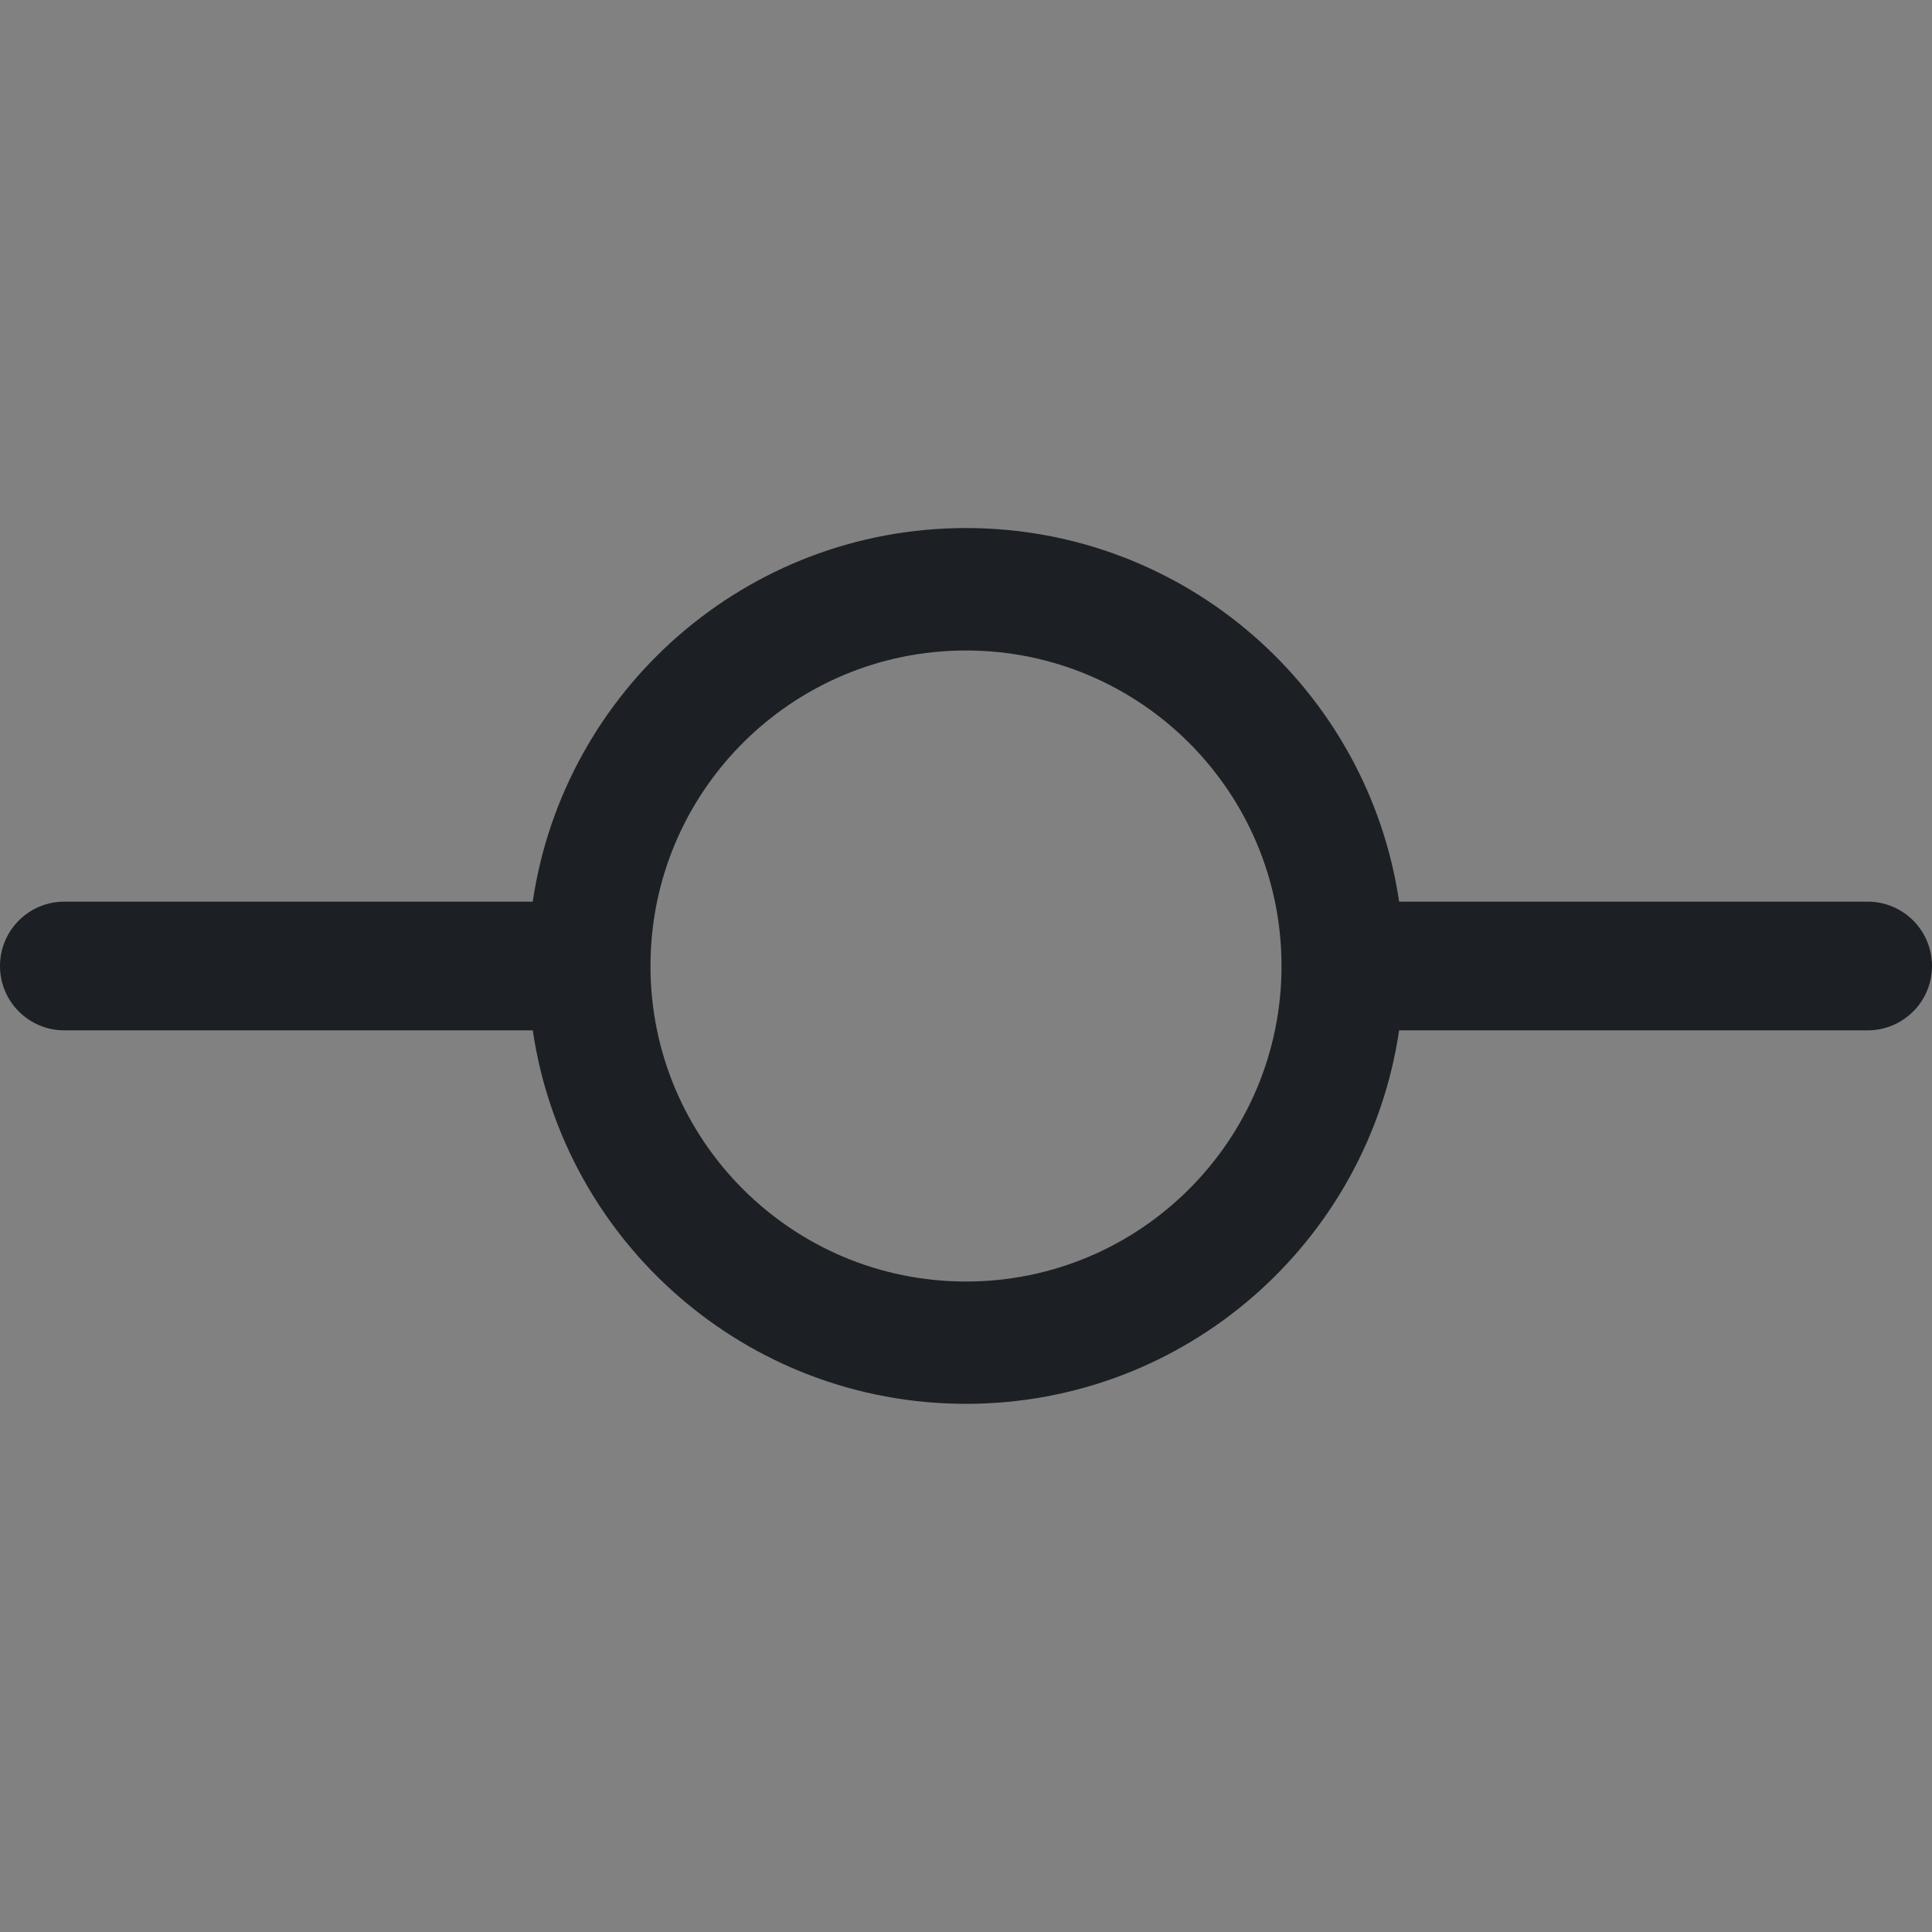 <svg width="16" height="16" viewBox="0 0 16 16" fill="none" xmlns="http://www.w3.org/2000/svg">
<rect x="0" y="0" width="16" height="16" fill="#808080" stroke="none"/>
<rect width="16" height="16" fill="white" fill-opacity="0.01"/>
<path fill-rule="evenodd" clip-rule="evenodd" d="M10.613 8C10.613 9.443 9.443 10.613 8 10.613C6.557 10.613 5.387 9.443 5.387 8C5.387 6.557 6.557 5.387 8 5.387C9.443 5.387 10.613 6.557 10.613 8ZM11.587 8.533C11.329 10.283 9.821 11.626 8 11.626C6.178 11.626 4.67 10.283 4.412 8.533H0.533C0.239 8.533 0 8.295 0 8C0 7.705 0.239 7.467 0.533 7.467H4.412C4.67 5.717 6.178 4.373 8 4.373C9.822 4.373 11.329 5.717 11.587 7.467H15.467C15.761 7.467 16 7.705 16 8C16 8.295 15.761 8.533 15.467 8.533H11.587Z" fill="#1C2024"/>
</svg>
